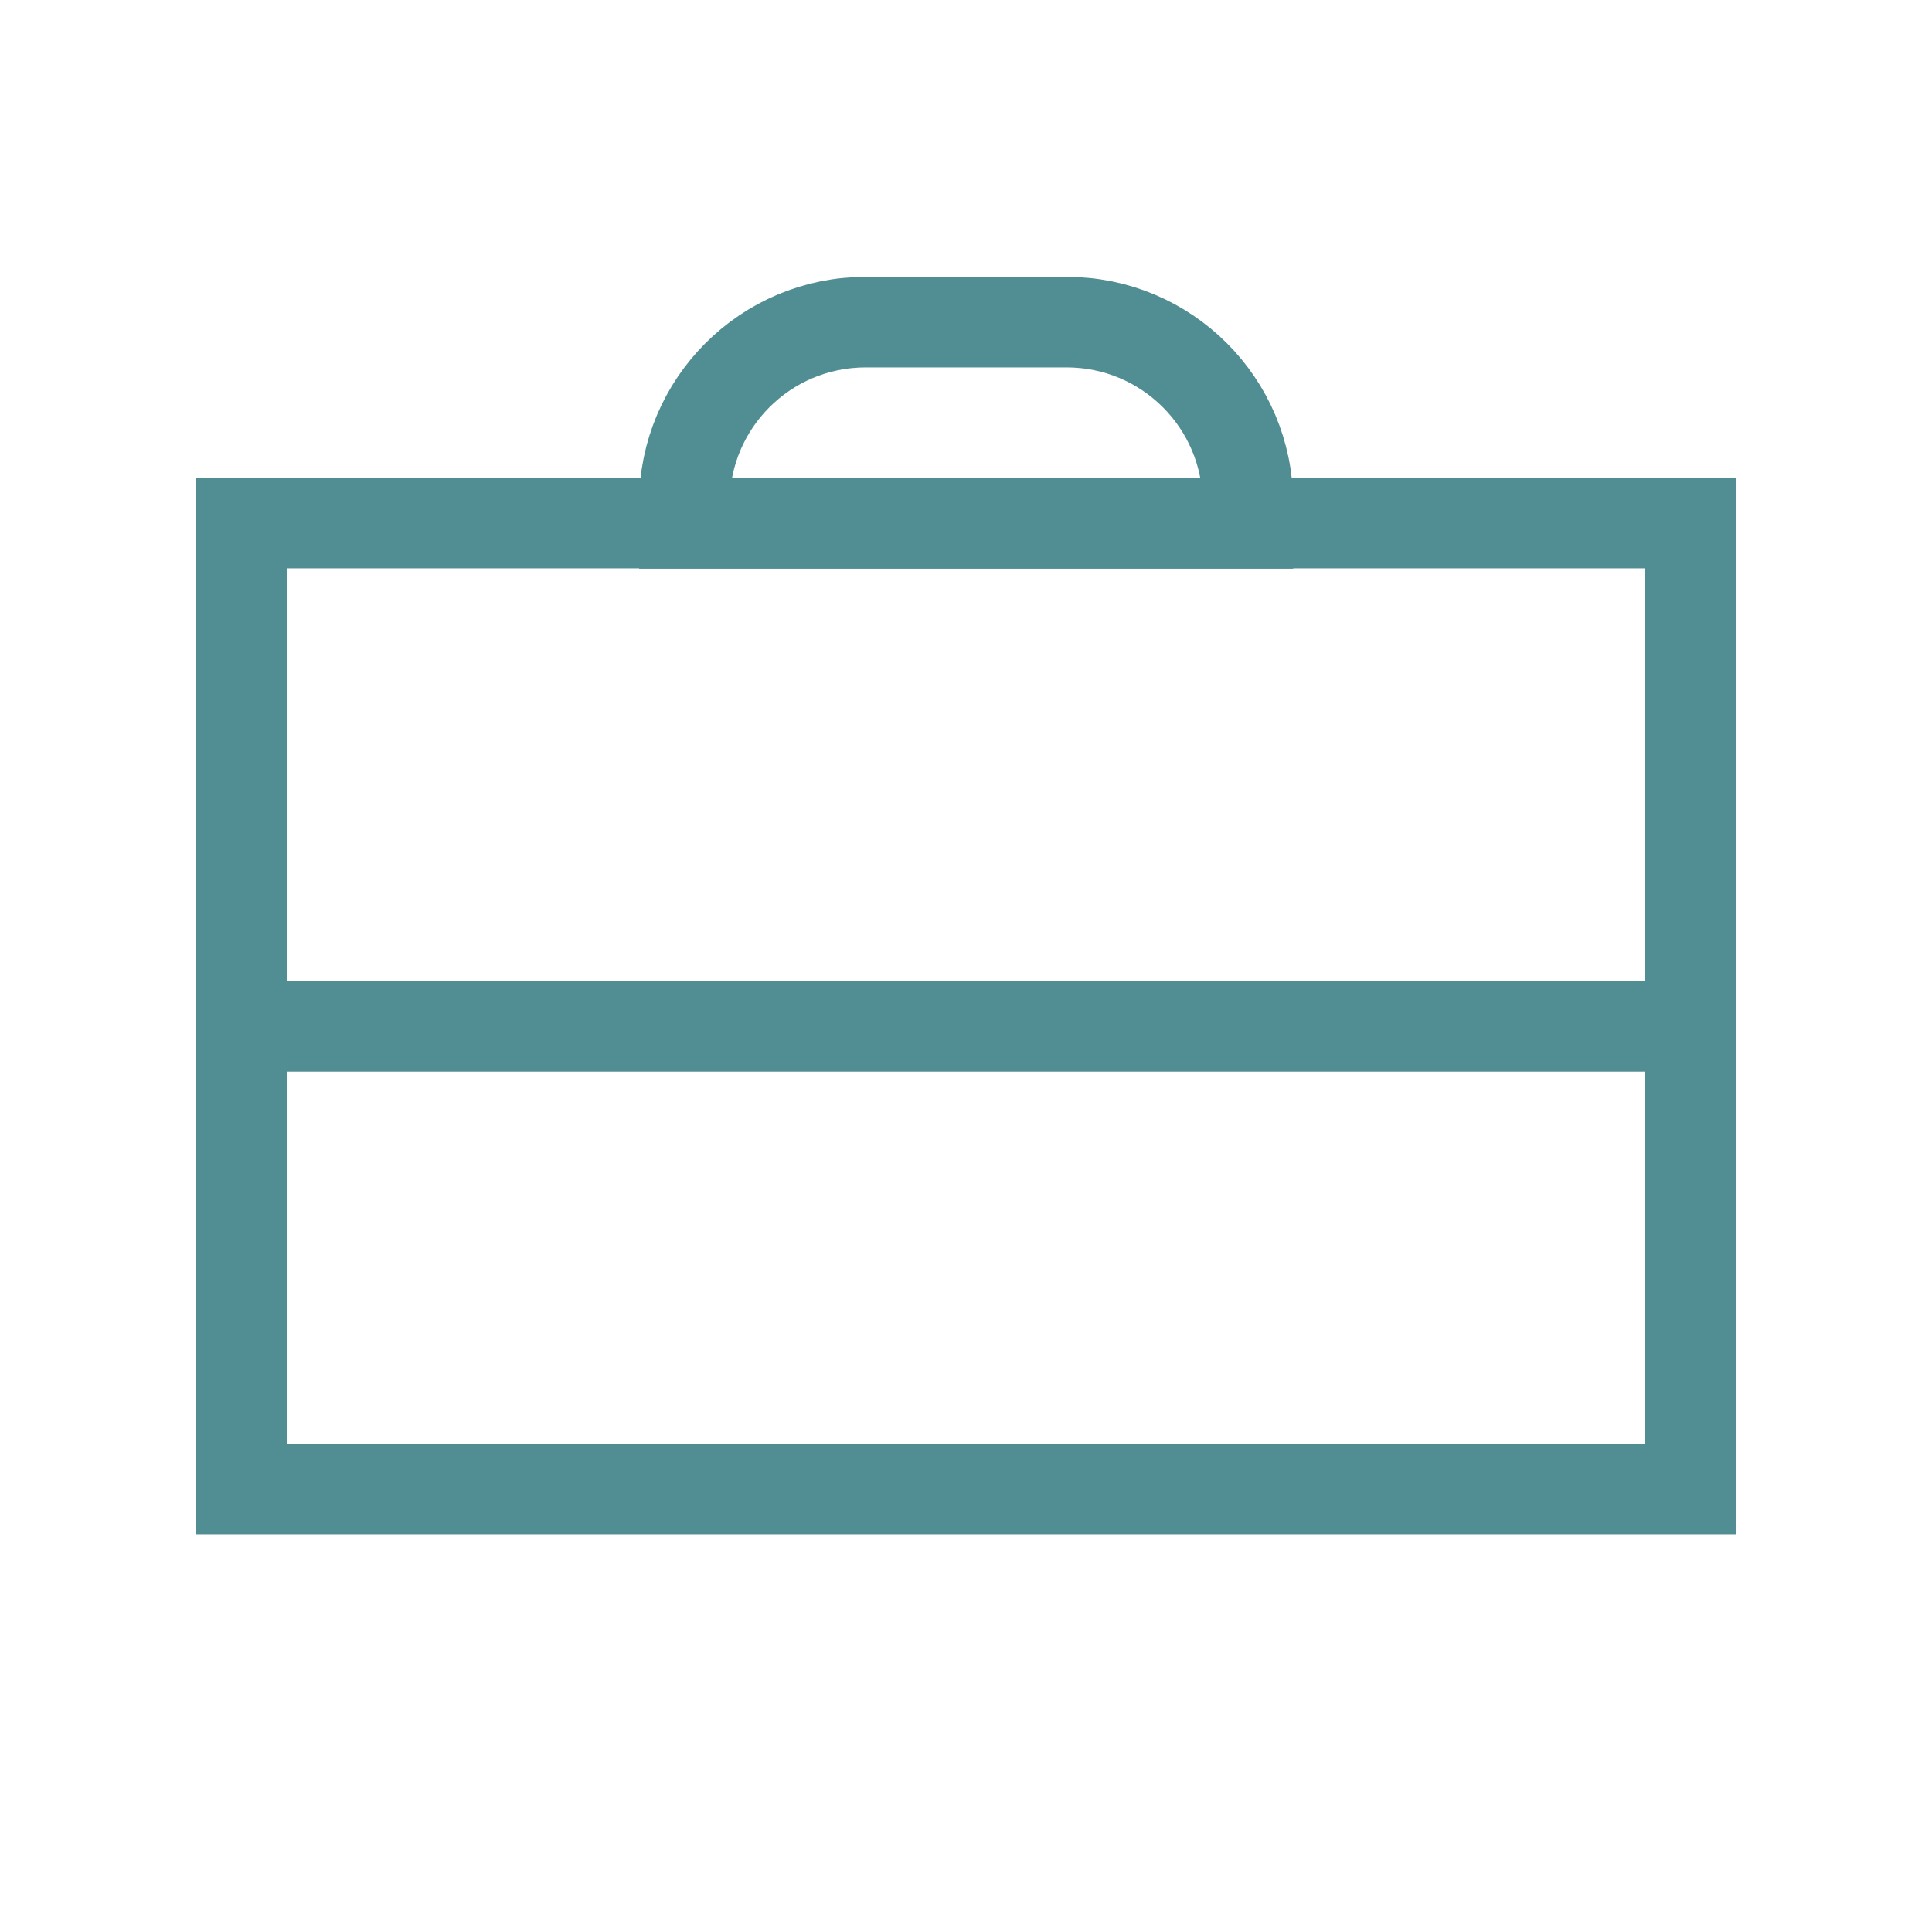 <svg width="32" height="32" viewBox="0 0 32 32" fill="none" xmlns="http://www.w3.org/2000/svg">
<rect x="4" y="8.664" width="24" height="16" stroke="#518E93" stroke-width="1.5"/>
<path d="M11.336 8.336C11.336 6.679 12.679 5.336 14.336 5.336H17.669C19.326 5.336 20.669 6.679 20.669 8.336V8.669H11.336V8.336Z" stroke="#518E93" stroke-width="1.5"/>
<path d="M4 17L28 17" stroke="#518E93" stroke-width="1.5"/>
</svg>
